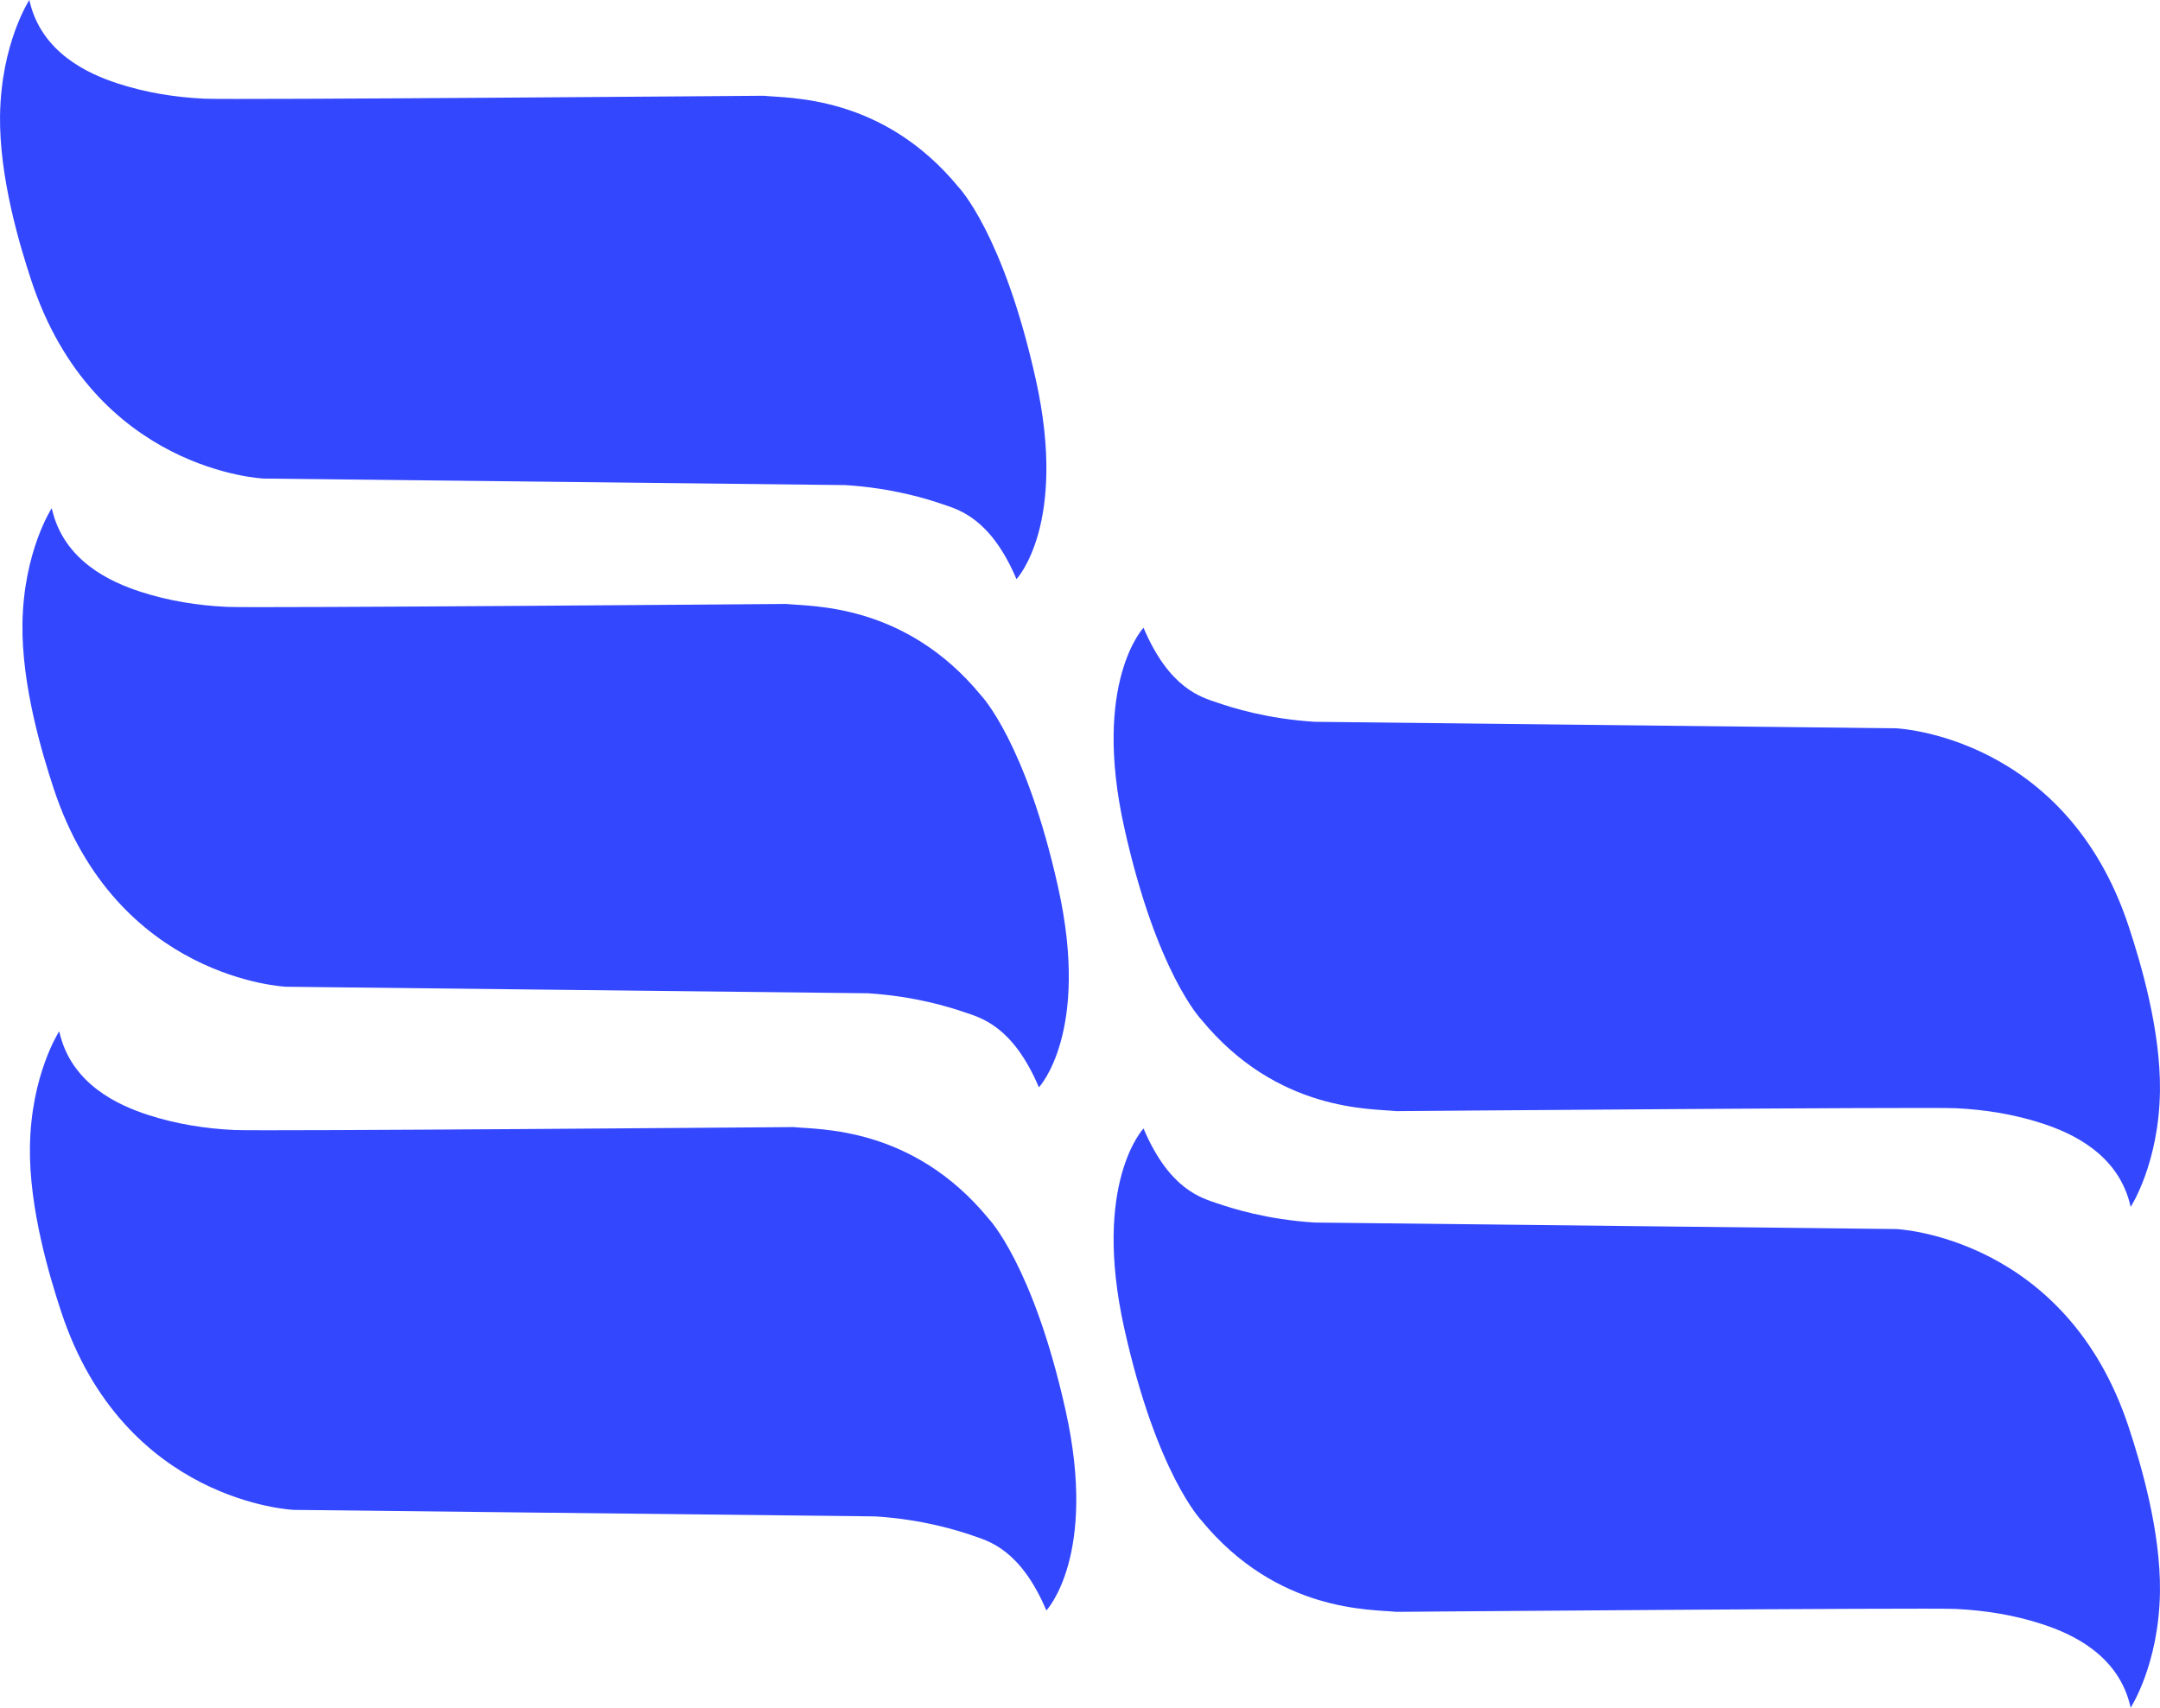 <svg version="1.1" xmlns="http://www.w3.org/2000/svg" xmlns:xlink="http://www.w3.org/1999/xlink" width="168.714" height="133.389" viewBox="0,0,168.714,133.389"><g transform="translate(-155.643,-113.306)"><g data-paper-data="{&quot;isPaintingLayer&quot;:true}" fill="#3347ff" fill-rule="evenodd" stroke="none" stroke-width="1" stroke-linecap="round" stroke-linejoin="round" stroke-miterlimit="10" stroke-dasharray="" stroke-dashoffset="0" style="mix-blend-mode: normal"><path d="M171.599,121.014c2.242,0.105 43.696,-0.228 43.696,-0.228c1.934,0.211 9.286,-0.091 15.235,7.157c0,0 3.486,3.626 6.013,14.988c2.526,11.362 -1.504,15.614 -1.504,15.614c-2.026,-4.776 -4.52,-5.423 -5.732,-5.839c-1.212,-0.416 -3.893,-1.27 -7.633,-1.508l-45.424,-0.509c0,0 -13.262,-0.546 -18.176,-15.515c-0.893,-2.719 -2.495,-8.02 -2.428,-12.833c0.08,-5.658 2.288,-9.036 2.288,-9.036c0.913,4.152 4.662,5.785 6.885,6.514c2.223,0.729 4.538,1.09 6.781,1.195z"/><path d="M173.35,160.711c2.242,0.105 43.696,-0.228 43.696,-0.228c1.934,0.211 9.286,-0.091 15.235,7.156c0,0 3.486,3.627 6.013,14.988c2.526,11.362 -1.504,15.614 -1.504,15.614c-2.026,-4.775 -4.52,-5.423 -5.732,-5.839c-1.212,-0.416 -3.893,-1.27 -7.633,-1.508l-45.424,-0.509c0,0 -13.262,-0.546 -18.176,-15.515c-0.893,-2.719 -2.495,-8.02 -2.428,-12.833c0.08,-5.658 2.288,-9.036 2.288,-9.036c0.913,4.152 4.662,5.785 6.885,6.514c2.223,0.729 4.538,1.09 6.781,1.195z"/><path d="M173.934,201.575c2.242,0.105 43.696,-0.228 43.696,-0.228c1.934,0.211 9.286,-0.091 15.235,7.156c0,0 3.486,3.627 6.013,14.988c2.526,11.362 -1.504,15.614 -1.504,15.614c-2.026,-4.775 -4.52,-5.423 -5.732,-5.839c-1.212,-0.415 -3.893,-1.27 -7.633,-1.508l-45.424,-0.509c0,0 -13.262,-0.546 -18.176,-15.515c-0.893,-2.719 -2.495,-8.02 -2.428,-12.833c0.08,-5.658 2.288,-9.036 2.288,-9.036c0.913,4.152 4.662,5.785 6.885,6.514c2.223,0.729 4.539,1.09 6.781,1.195z"/><path d="M308.401,199.873c-2.242,-0.105 -43.696,0.228 -43.696,0.228c-1.934,-0.211 -9.286,0.091 -15.235,-7.157c0,0 -3.486,-3.627 -6.013,-14.988c-2.526,-11.362 1.504,-15.614 1.504,-15.614c2.026,4.776 4.52,5.423 5.732,5.839c1.212,0.416 3.893,1.27 7.633,1.508l45.424,0.509c0,0 13.262,0.546 18.176,15.515c0.893,2.719 2.495,8.02 2.428,12.833c-0.08,5.658 -2.288,9.036 -2.288,9.036c-0.913,-4.152 -4.662,-5.785 -6.885,-6.514c-2.223,-0.729 -4.538,-1.09 -6.781,-1.195z" data-paper-data="{&quot;index&quot;:null}"/><path d="M308.401,238.986c-2.242,-0.105 -43.696,0.228 -43.696,0.228c-1.934,-0.211 -9.286,0.091 -15.235,-7.157c0,0 -3.486,-3.626 -6.013,-14.988c-2.526,-11.362 1.504,-15.613 1.504,-15.613c2.026,4.775 4.52,5.423 5.732,5.839c1.212,0.415 3.893,1.27 7.633,1.508l45.424,0.509c0,0 13.262,0.546 18.176,15.515c0.893,2.719 2.495,8.02 2.428,12.833c-0.08,5.658 -2.288,9.036 -2.288,9.036c-0.913,-4.152 -4.662,-5.785 -6.885,-6.514c-2.223,-0.729 -4.538,-1.09 -6.781,-1.195z" data-paper-data="{&quot;index&quot;:null}"/></g></g></svg>